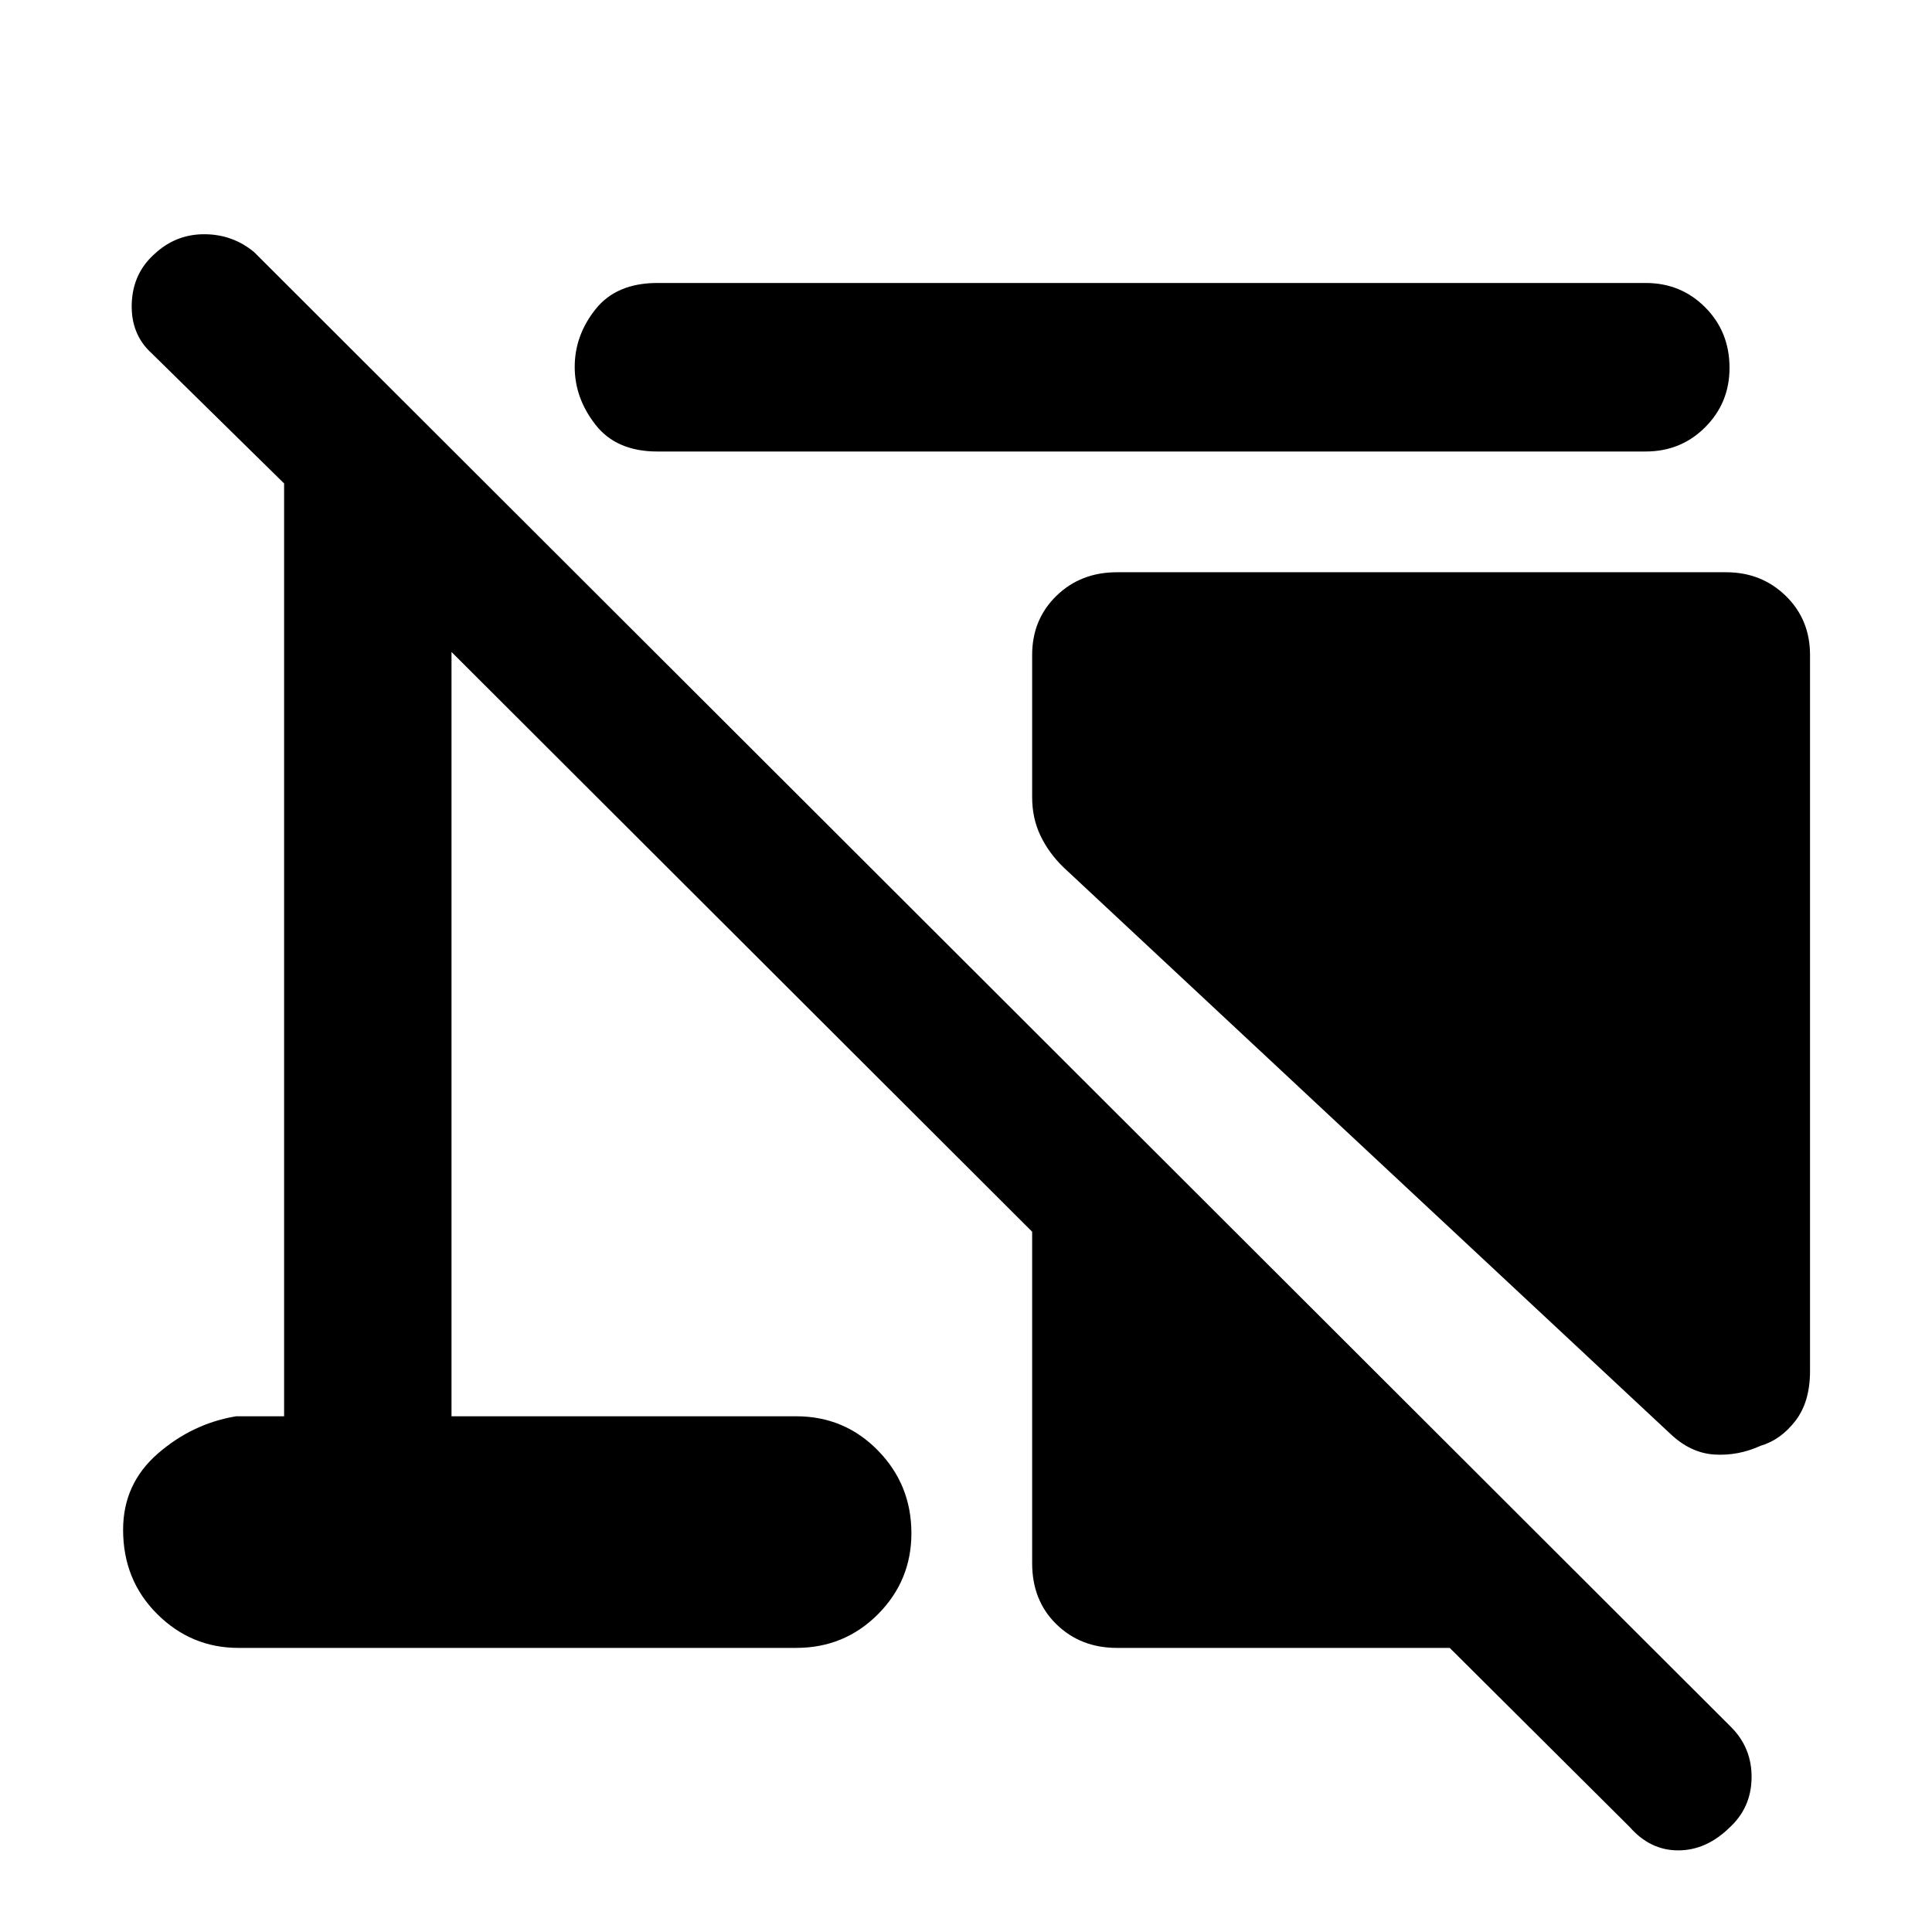 <svg xmlns="http://www.w3.org/2000/svg" height="48" viewBox="0 -960 960 960" width="48"><path d="M899.39-634.56v355.86q0 15.33-7.29 24.75-7.29 9.43-17.24 12.34-11.27 5.13-23.11 4.35-11.84-.78-21.97-10.48L528.39-529.09q-7.35-7.15-11.44-15.78-4.08-8.63-4.08-19v-70.69q0-17.61 12.04-29.35 12.04-11.74 30.05-11.74h302.78q17.53 0 29.59 11.74 12.06 11.74 12.06 29.35ZM554.96-141.17q-18.01 0-30.05-11.76-12.04-11.75-12.04-30.33v-164.7L224.35-636.04v379.78h171.26q23.99 0 40.63 17 16.63 17 16.63 41.12 0 23.55-16.63 40.26-16.64 16.71-40.63 16.71H118.43q-23.43 0-40.34-16.84-16.92-16.84-16.92-41.85 0-22.79 17.15-37.77 17.15-14.98 38.98-18.63h23.87v-463.52l-65.78-64.65q-10.43-9.44-9.93-24.66.5-15.21 11.5-24.87 10.43-9.65 24.5-9.65 14.08 0 24.8 8.87l733.87 732.87q10.44 10.44 10.22 25.37-.22 14.94-11.22 24.87-11.43 11.07-25.29 11.07-13.85 0-24.01-11.57l-89.47-89.04h-165.4Zm262.78-594.48H326.65q-20.32 0-30.7-13.24-10.38-13.25-10.38-28.77 0-15.72 10.38-28.72 10.38-13.01 30.7-13.01h491.09q17.53 0 29.59 12.14 12.06 12.13 12.06 30.05 0 17.35-12.06 29.45-12.06 12.1-29.59 12.1Z"/></svg>
